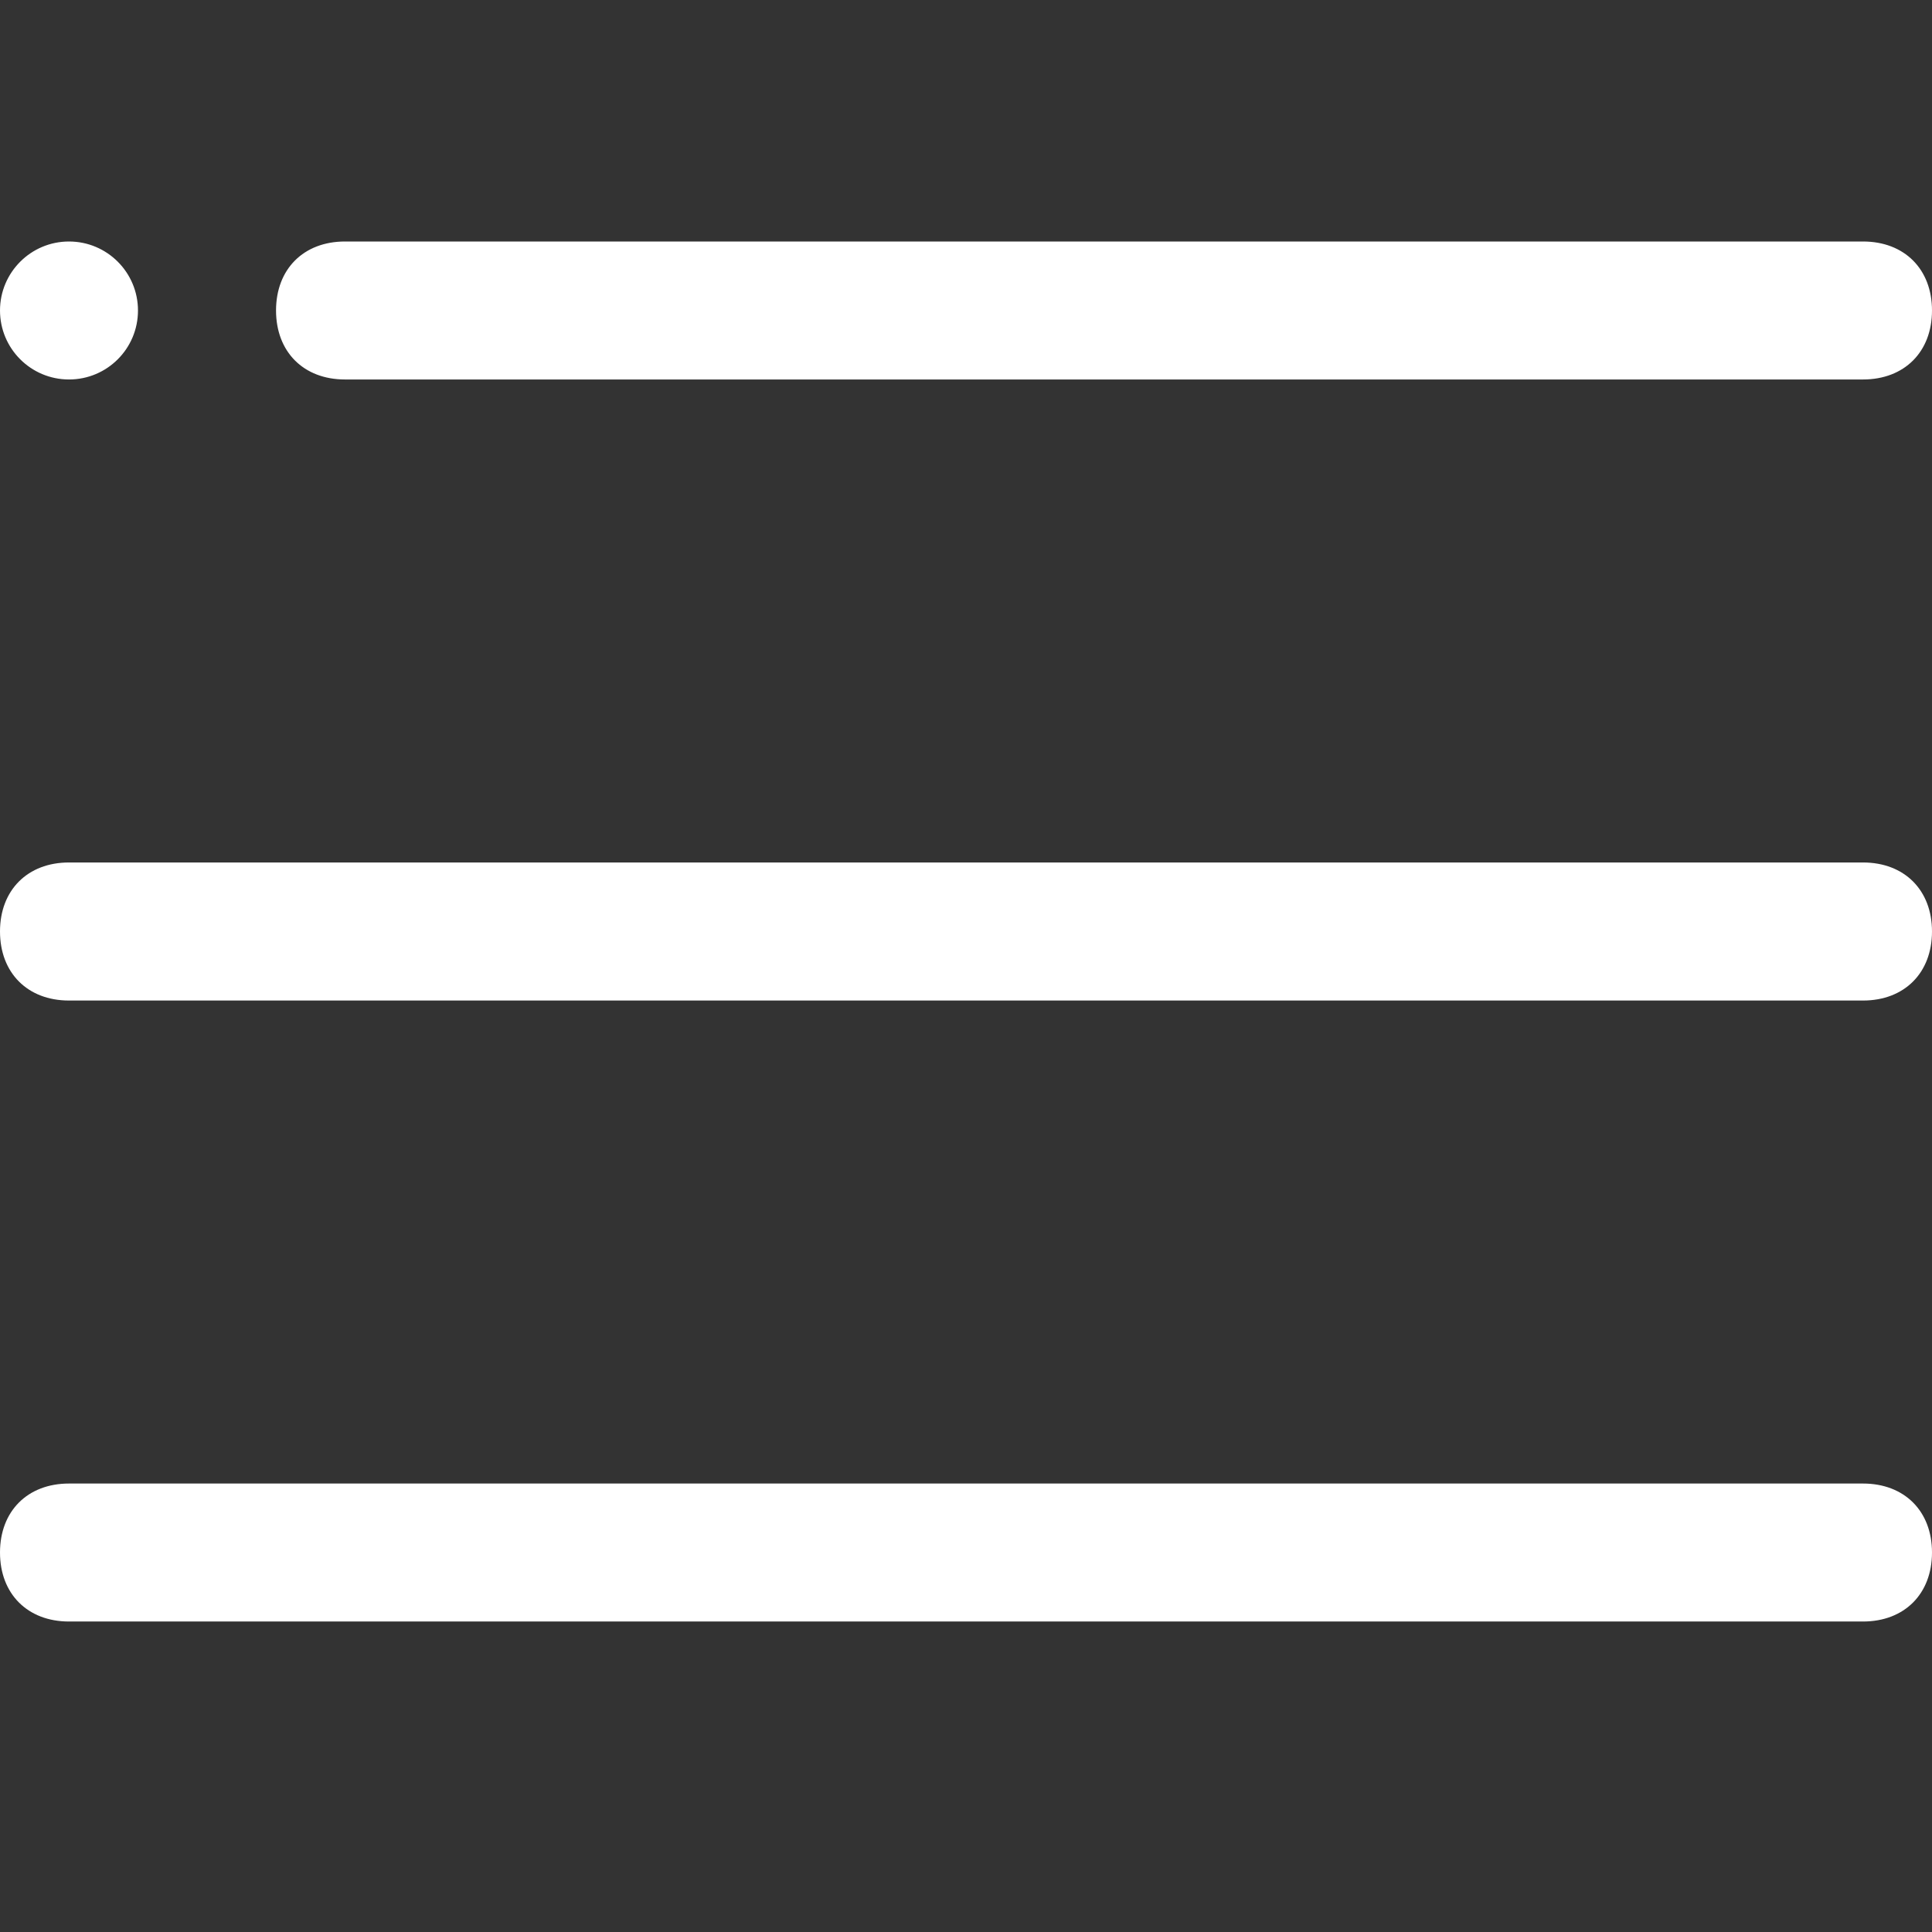 <svg width="24" height="24" viewBox="0 0 24 24" fill="none" xmlns="http://www.w3.org/2000/svg">
<rect x="0" y="0" width="24" height="24" fill="#333333" stroke="none"/>
<path fill-rule="evenodd" clip-rule="evenodd" d="M23.143 4.714H4.286C3.771 4.714 3.429 4.371 3.429 3.857C3.429 3.343 3.771 3 4.286 3H23.143C23.657 3 24 3.343 24 3.857C24 4.371 23.657 4.714 23.143 4.714ZM0.857 10.714H23.143C23.657 10.714 24 11.057 24 11.571C24 12.086 23.657 12.429 23.143 12.429H0.857C0.343 12.429 0 12.086 0 11.571C0 11.057 0.343 10.714 0.857 10.714ZM23.143 18.429H0.857C0.343 18.429 0 18.771 0 19.286C0 19.8 0.343 20.143 0.857 20.143H23.143C23.657 20.143 24 19.8 24 19.286C24 18.771 23.657 18.429 23.143 18.429ZM0.857 4.714C1.331 4.714 1.714 4.331 1.714 3.857C1.714 3.384 1.331 3 0.857 3C0.384 3 0 3.384 0 3.857C0 4.331 0.384 4.714 0.857 4.714Z" fill="white"/>
</svg>
